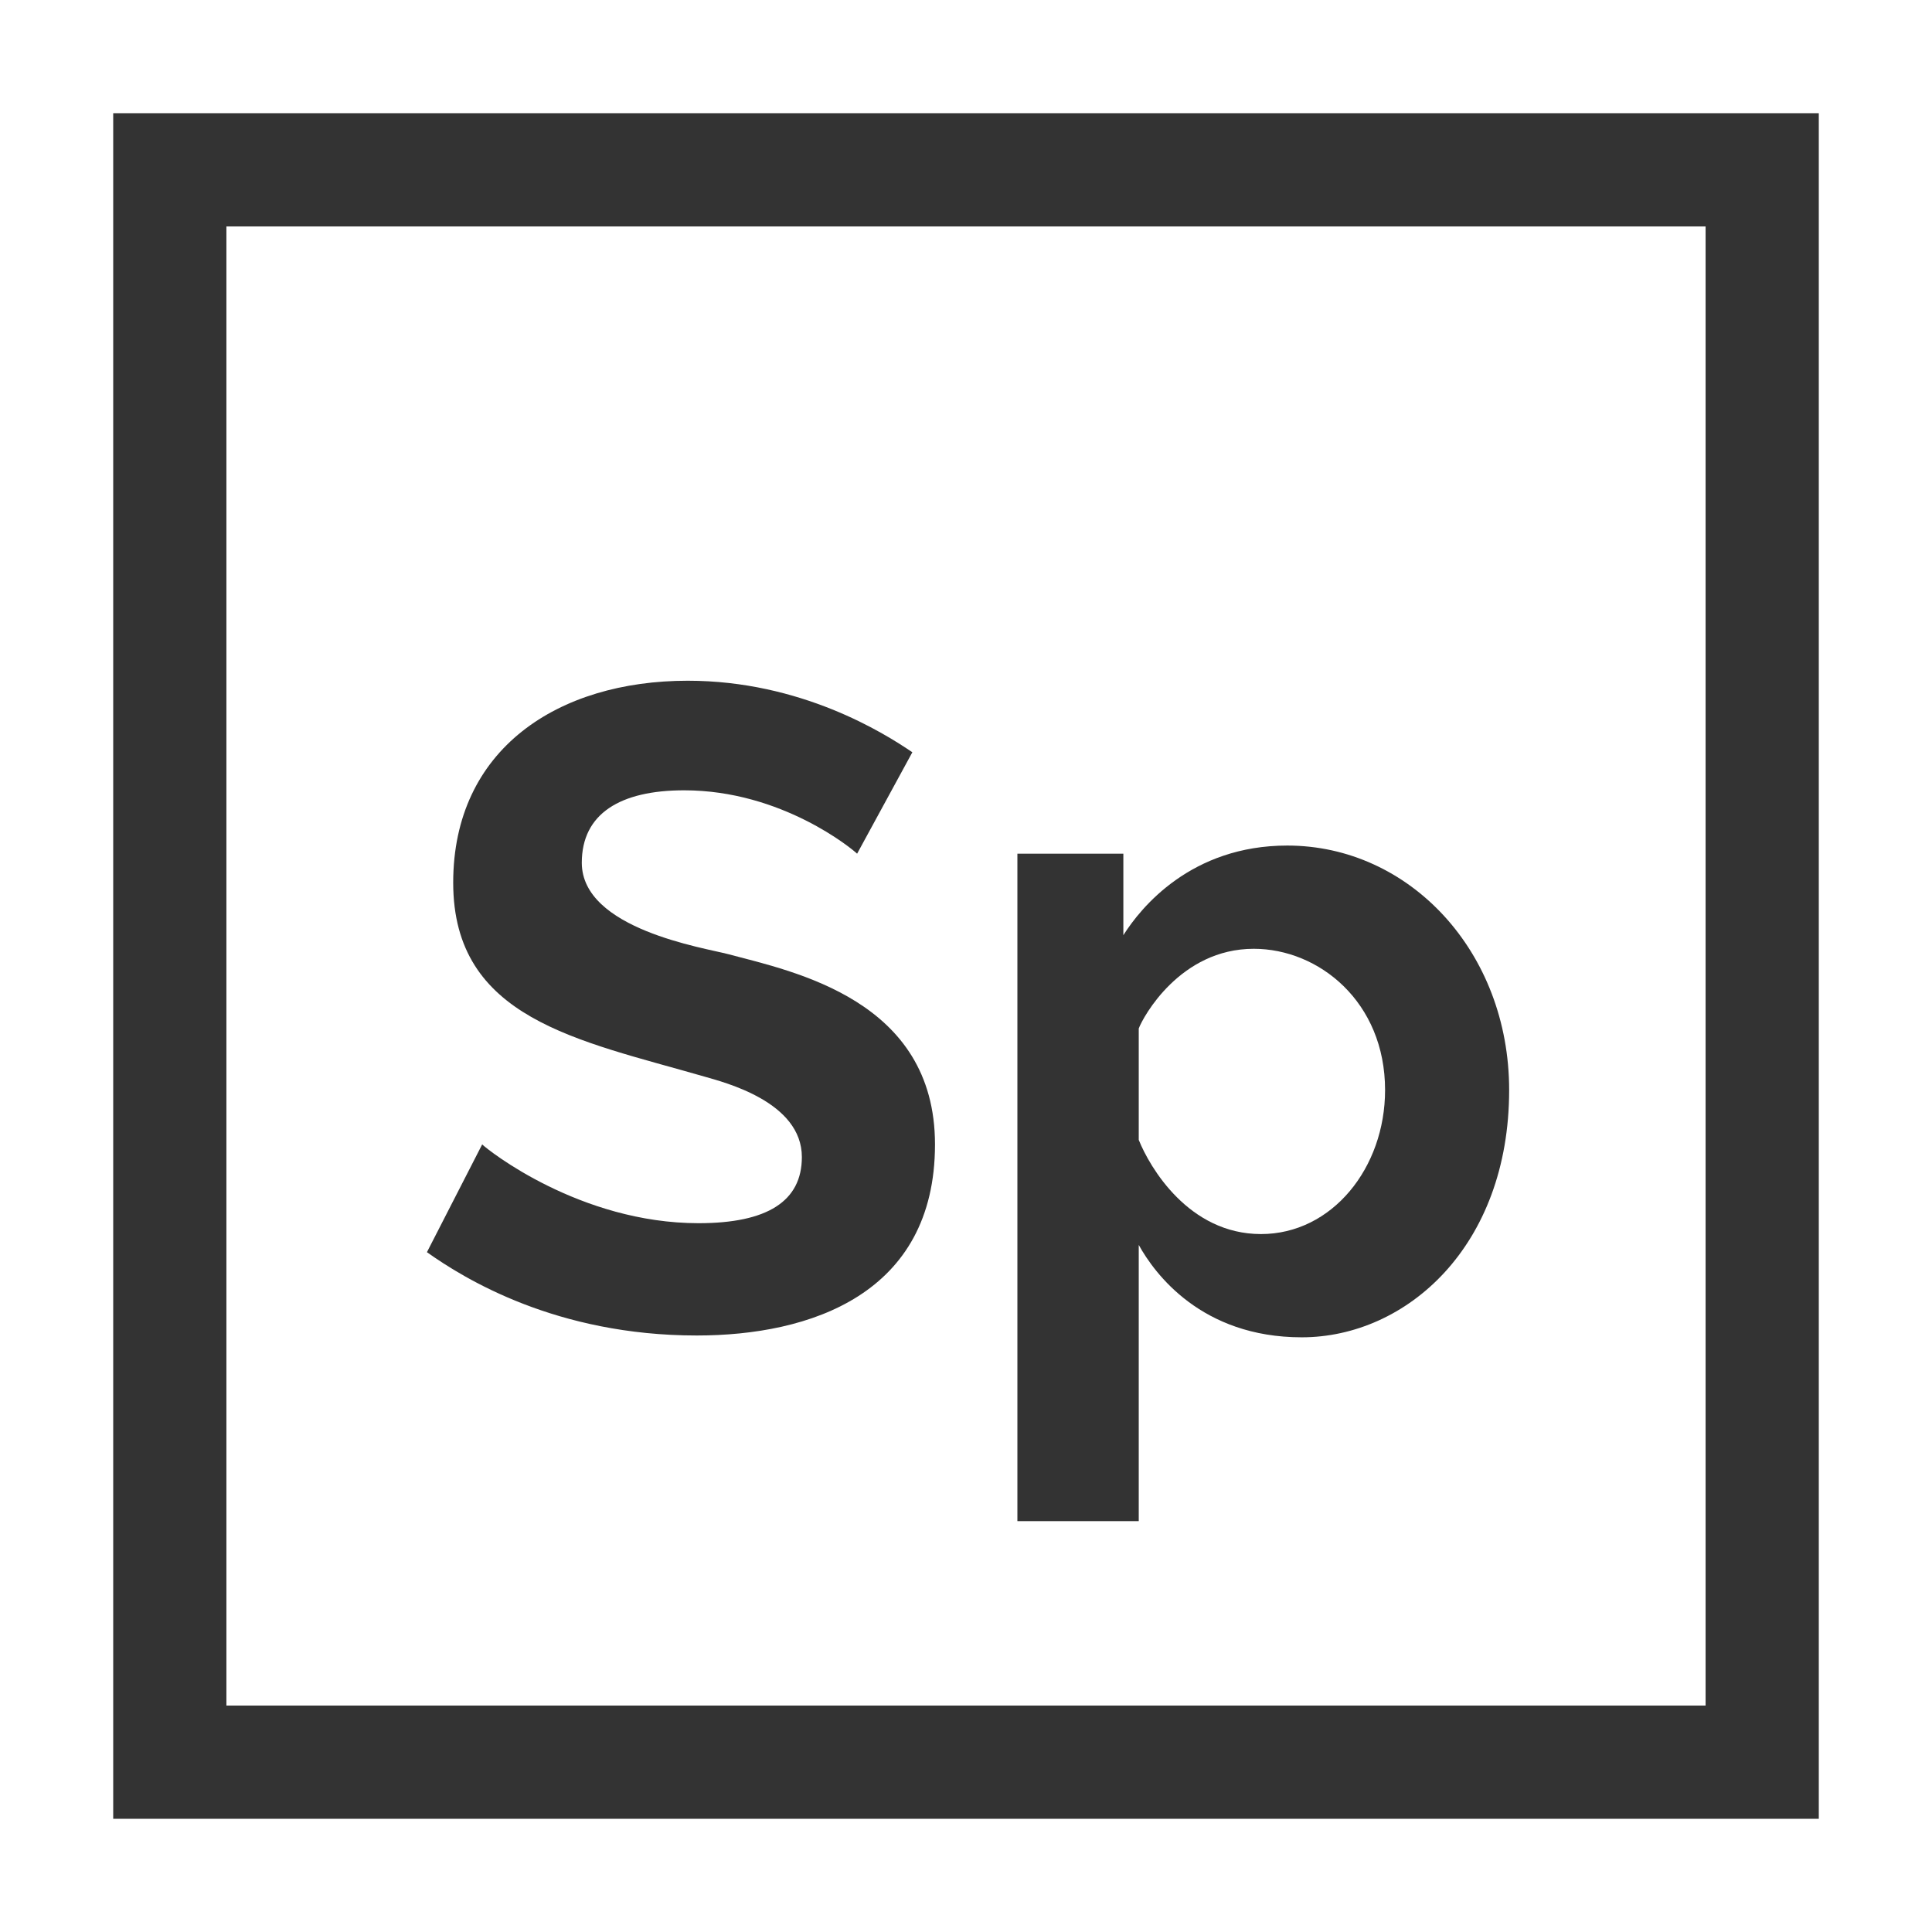 <?xml version="1.0" encoding="iso-8859-1"?>
<!-- Generator: Adobe Illustrator 19.0.0, SVG Export Plug-In . SVG Version: 6.00 Build 0)  -->
<svg version="1.1" id="Capa_1" xmlns="http://www.w3.org/2000/svg" xmlns:xlink="http://www.w3.org/1999/xlink" x="0px" y="0px"
	 viewBox="0 0 512 512" style="enable-background:new 0 0 512 512;" xml:space="preserve">
<rect x="0" y="0" width="512" height="512" fill="#333333" stroke="none"/>
<g>
	<g>
		<path style="fill:#ffffff;" d="M0,0v512h512V0H0z M482,482H30V30h452V482z"/>
	</g>
</g>
<g>
	<g>
		<path style="fill:#ffffff;" d="M332.26,251.44c-19.51,0-29.362,18.083-30.48,21.12v29.52c2.88,7.2,13.22,24.96,32.4,24.96
			c18.819,0,32.88-17.54,32.88-38.16C367.061,265.5,349.5,251.44,332.26,251.44z"/>
	</g>
</g>
<g>
	<g>
		<path style="fill:#ffffff;" d="M60,60v392h392V60H60z M184.662,353.92c-37.287,0-61.601-15.038-71.52-22.08l14.64-28.56
			c1.44,1.439,25.843,20.88,57.36,20.88c18.24,0,27.36-5.839,27.36-17.52c0-14.64-20.474-19.788-25.92-21.36
			c-33.458-9.655-66.48-15.28-66.48-51.36c0-35.42,27.772-53.52,62.16-53.52c29.988,0,51.998,13.841,59.52,18.96l-14.64,26.88
			c-1.121-1.118-19.892-16.8-45.84-16.8c-16.927,0-27.12,6.185-27.12,19.2c0,17.61,32.506,22.539,38.88,24.24
			c17.313,4.62,54.72,12.12,54.72,50.4C247.782,343,214.625,353.92,184.662,353.92z M344.98,354.4
			c-26.647,0-39.041-16.958-43.2-24.48v73.2h-32.16V226.24h28.08v21.6c4.639-7.357,17.966-23.76,43.44-23.76
			c32.359,0,58.8,28.086,58.8,64.8C399.94,330.333,372.667,354.4,344.98,354.4z"/>
	</g>
</g>
<g>
</g>
<g>
</g>
<g>
</g>
<g>
</g>
<g>
</g>
<g>
</g>
<g>
</g>
<g>
</g>
<g>
</g>
<g>
</g>
<g>
</g>
<g>
</g>
<g>
</g>
<g>
</g>
<g>
</g>
</svg>
